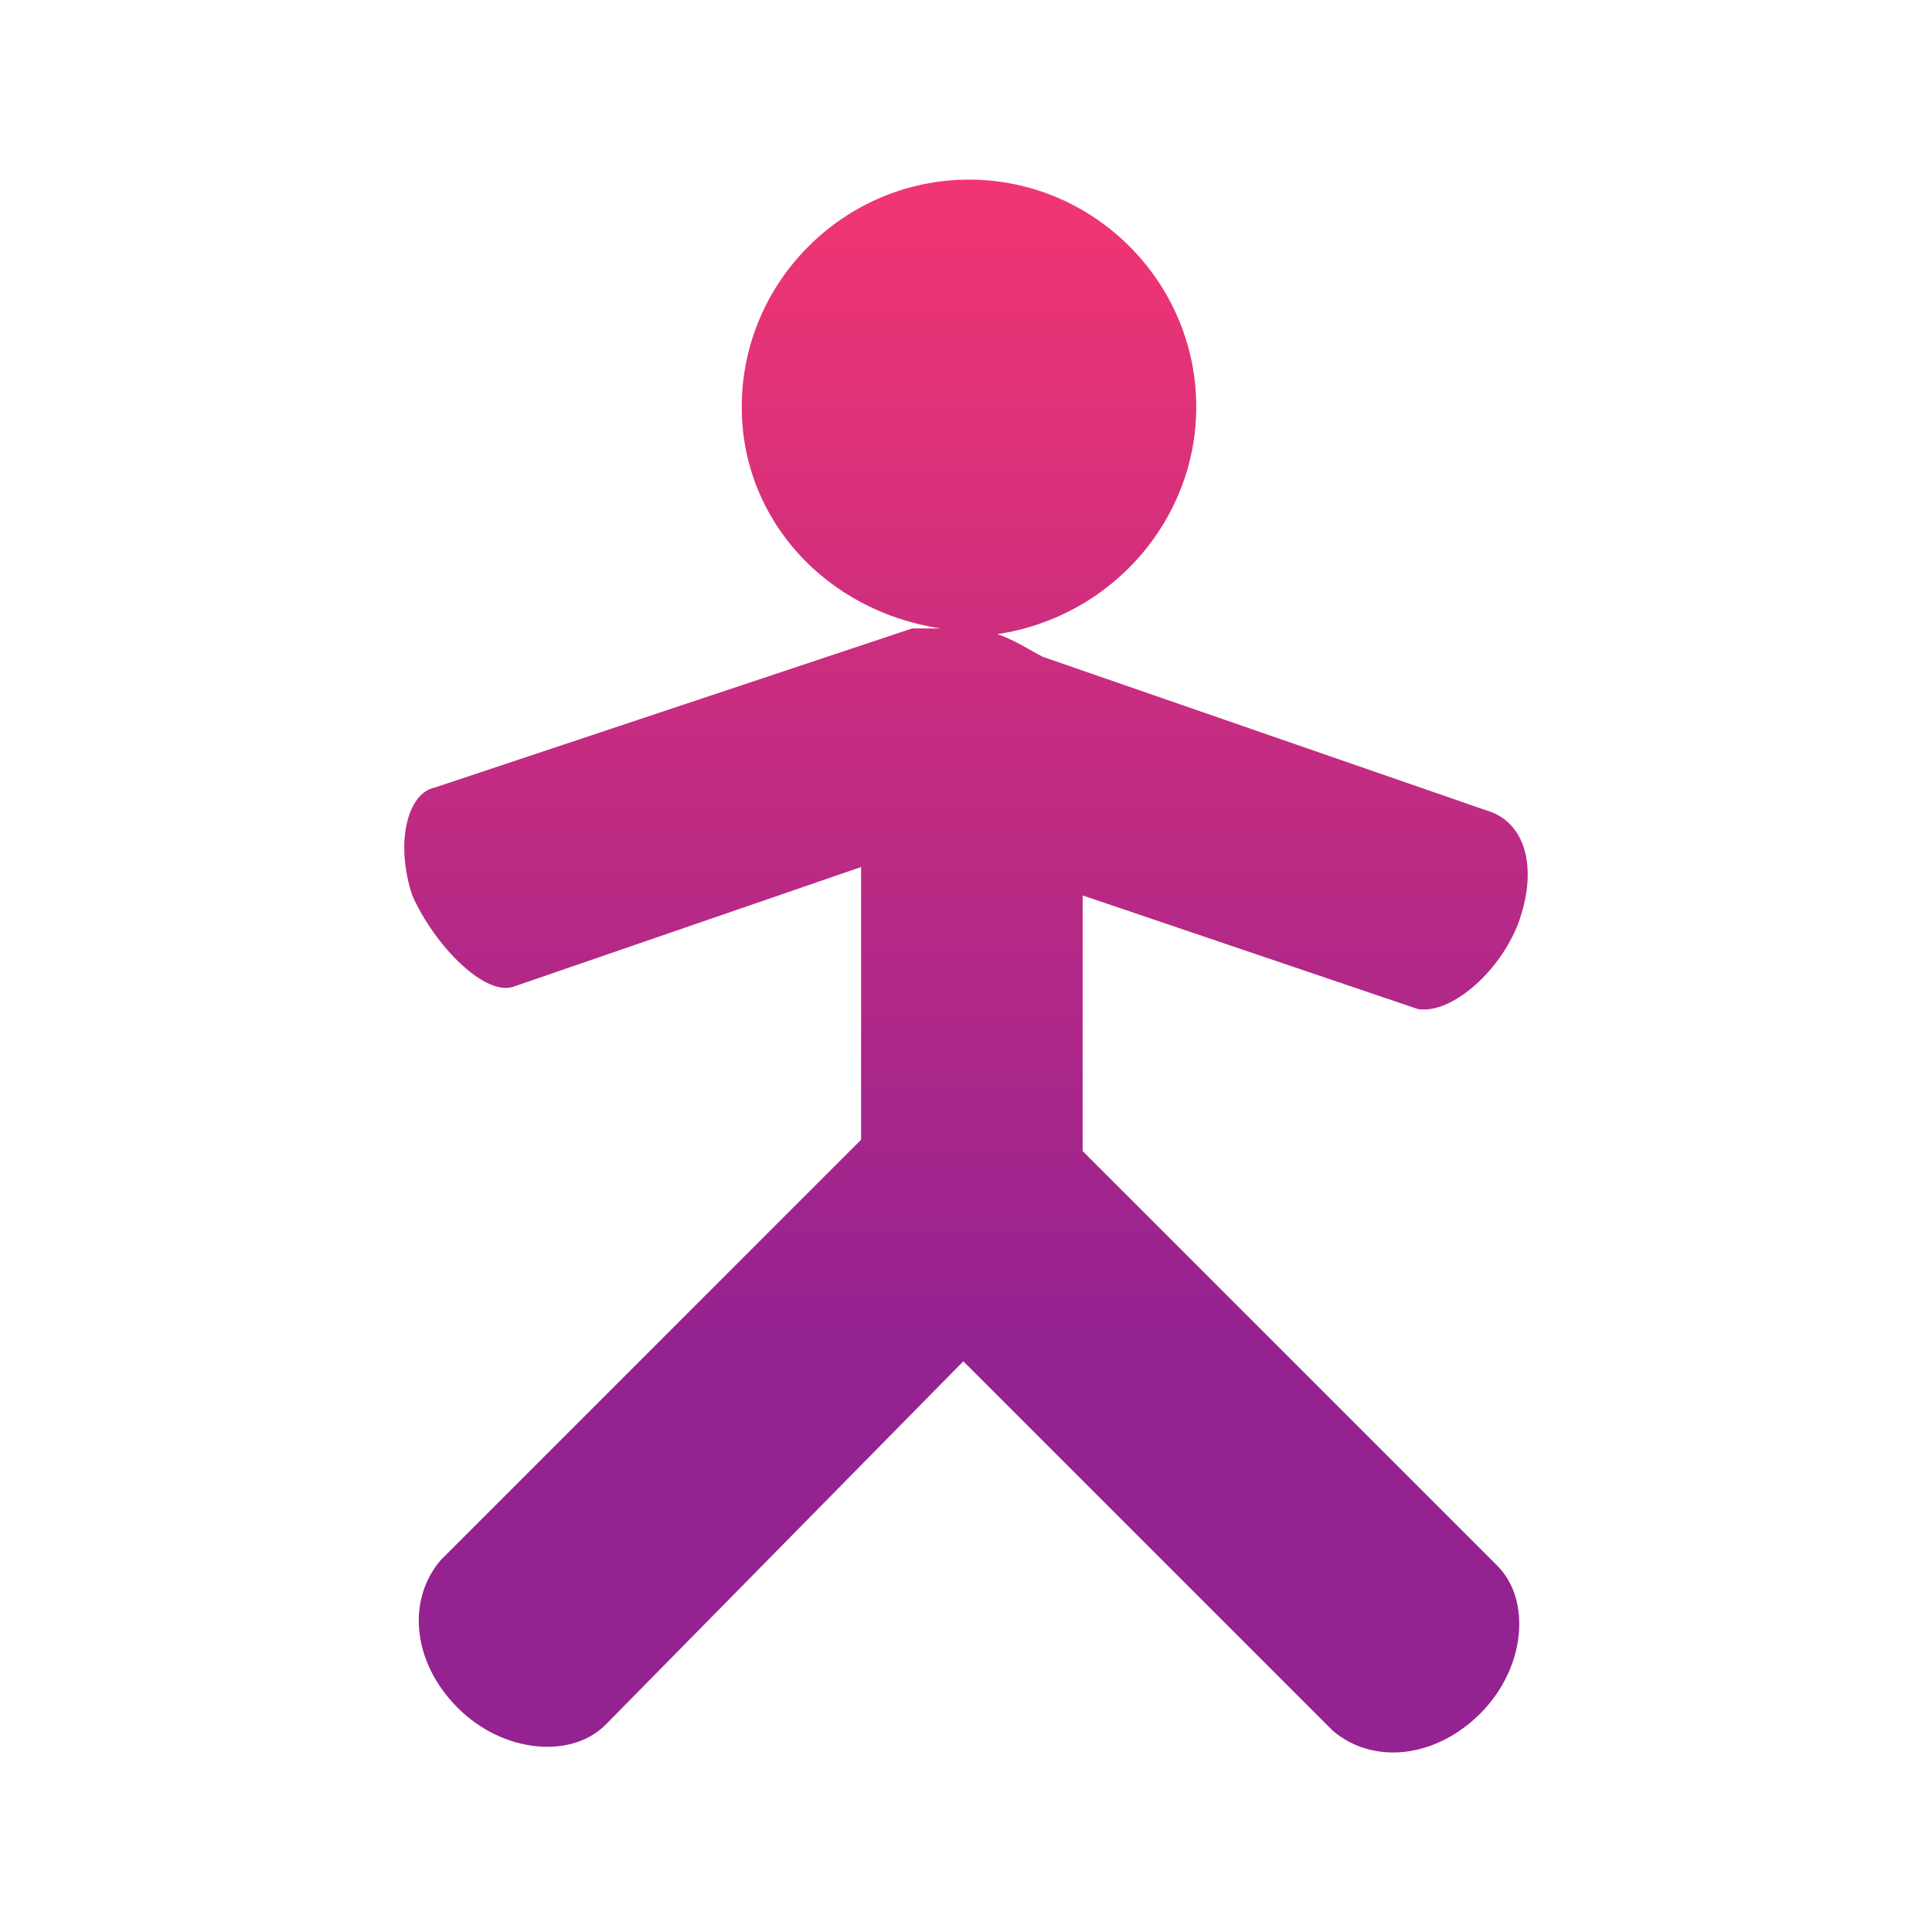 <svg xmlns="http://www.w3.org/2000/svg" xmlns:xlink="http://www.w3.org/1999/xlink" version="1.1" style="enable-background:new 0 0 21 28;" xml:space="preserve" width="40" height="40"><rect id="backgroundrect" width="100%" height="100%" x="0" y="0" fill="none" stroke="none" class=""/><style type="text/css">.st0{fill:#15CA8A;}.st1{fill:url(#SVGID_1_);}</style><linearGradient id="SVGID_1_" gradientUnits="userSpaceOnUse" x1="0" y1="396.207" x2="0" y2="397.207" gradientTransform="matrix(19.748 0 0 -27.622 5512.307 10971.949)"><stop offset="0" style="stop-color:#942291"/><stop offset="1" style="stop-color:#FF386E"/></linearGradient><g class="currentLayer"><title>Layer 1</title><path class="st1" d="m31.472,19.009c-0.353,1.059 -1.411,2 -2.117,1.882l-6.94,-2.352l0,5.293l8.586,8.586c0.706,0.706 0.588,2.117 -0.353,3.058s-2.235,1.059 -3.058,0.353l-7.645,-7.645l-7.41,7.528c-0.706,0.706 -2.117,0.588 -3.058,-0.353c-0.941,-0.941 -1.059,-2.235 -0.353,-3.058l8.704,-8.704l0,-5.646l-7.175,2.47c-0.588,0.235 -1.647,-0.823 -2.117,-1.882c-0.353,-1.059 -0.118,-2.117 0.47,-2.235l9.88,-3.293c0.118,0 0.235,0 0.353,0c0.118,0 0.118,0 0.235,0c-2.352,-0.353 -4.117,-2.235 -4.117,-4.587c0,-2.588 2.117,-4.705 4.705,-4.705c2.588,0 4.705,2.117 4.705,4.705c0,2.352 -1.764,4.352 -4.117,4.705c0.353,0.118 0.706,0.353 0.941,0.47l9.174,3.176c0.823,0.235 1.059,1.176 0.706,2.235z" id="svg_1"/></g></svg>